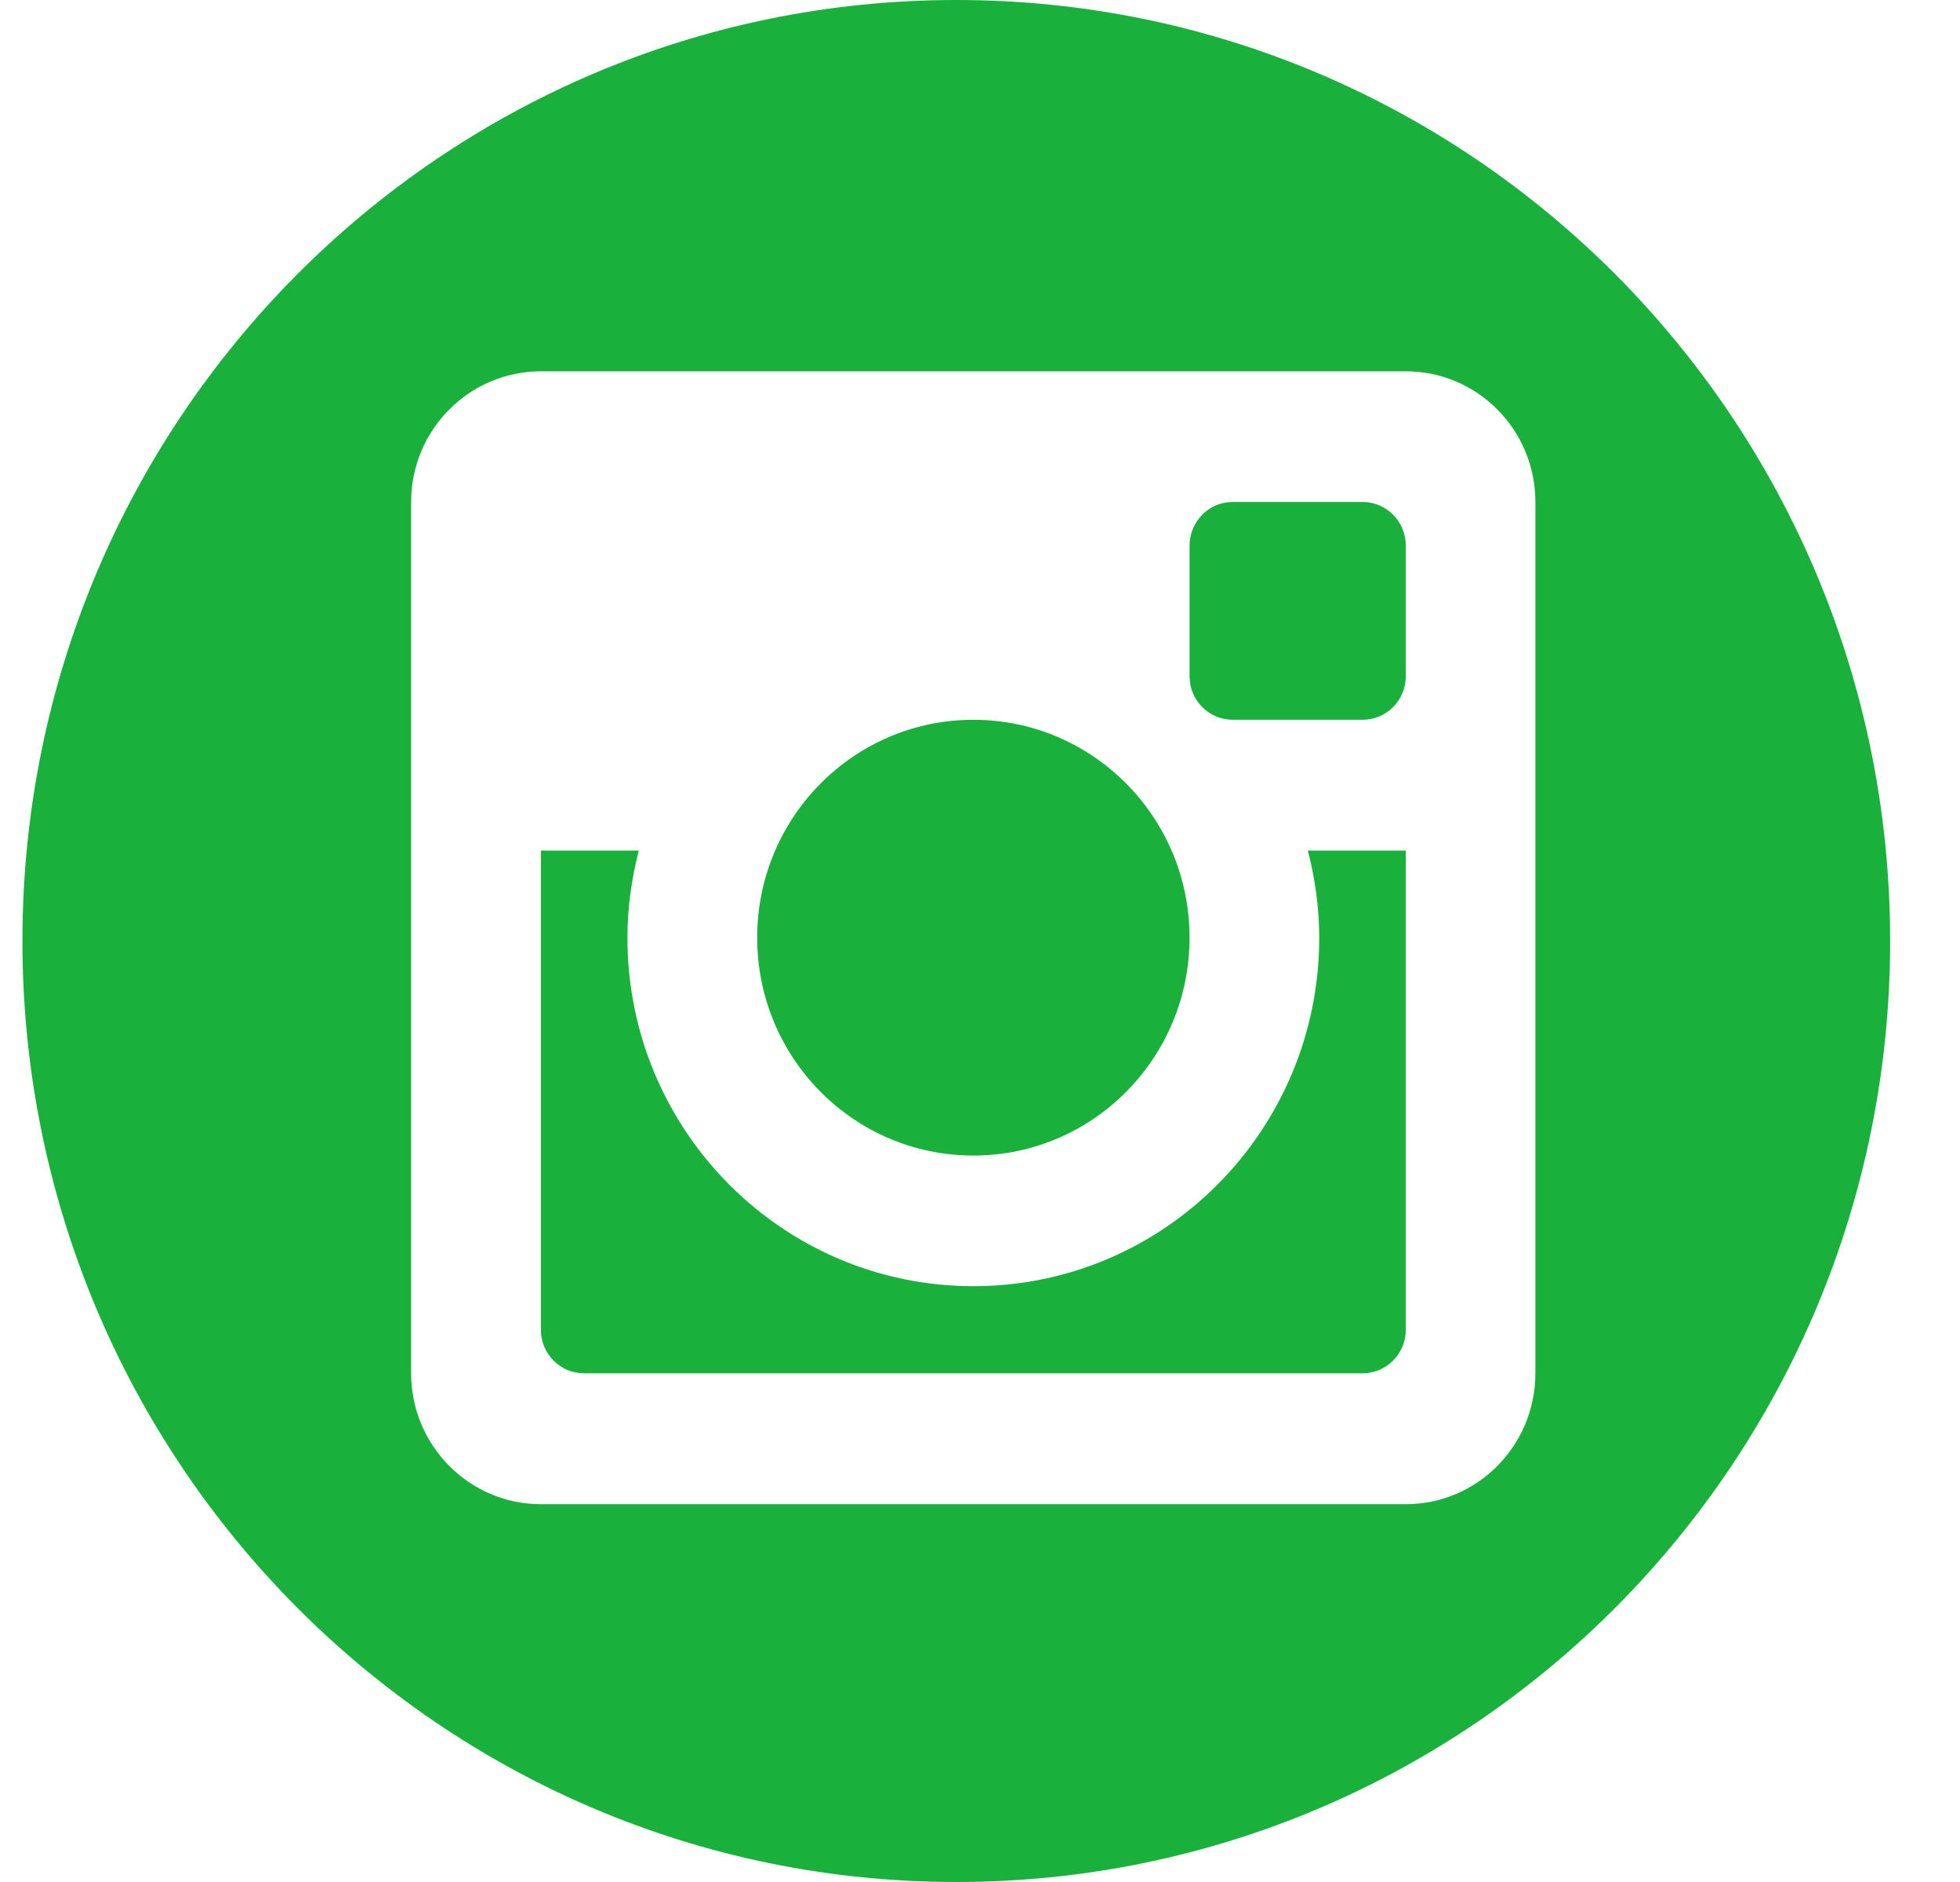 <svg width="25" height="24" viewBox="0 0 25 24" fill="none" xmlns="http://www.w3.org/2000/svg">
<path fill-rule="evenodd" clip-rule="evenodd" d="M12.197 0C18.776 0 24.109 5.372 24.109 12C24.109 18.628 18.776 24 12.197 24C5.619 24 0.286 18.628 0.286 12C0.286 5.372 5.619 0 12.197 0ZM17.931 19.182H6.899C5.986 19.182 5.244 18.434 5.244 17.513V6.401C5.244 5.482 5.986 4.735 6.899 4.735H17.931C18.845 4.735 19.584 5.482 19.584 6.401V17.513C19.584 18.434 18.845 19.182 17.931 19.182ZM12.416 9.179C10.892 9.179 9.658 10.423 9.658 11.957C9.658 13.493 10.892 14.736 12.416 14.736C13.938 14.736 15.173 13.493 15.173 11.957C15.173 10.423 13.938 9.179 12.416 9.179ZM17.931 6.957C17.931 6.65 17.684 6.401 17.378 6.401H15.724C15.42 6.401 15.173 6.65 15.173 6.957V8.624C15.173 8.931 15.42 9.179 15.724 9.179H17.378C17.684 9.179 17.931 8.931 17.931 8.624V6.957ZM17.931 10.847H16.682C16.773 11.202 16.827 11.574 16.827 11.957C16.827 14.414 14.851 16.402 12.416 16.402C9.979 16.402 8.003 14.414 8.003 11.957C8.003 11.574 8.057 11.202 8.148 10.847H6.899V16.958C6.899 17.266 7.146 17.513 7.452 17.513H17.378C17.684 17.513 17.931 17.266 17.931 16.958V10.847V10.847Z" fill="#19B03C"/>
</svg>
